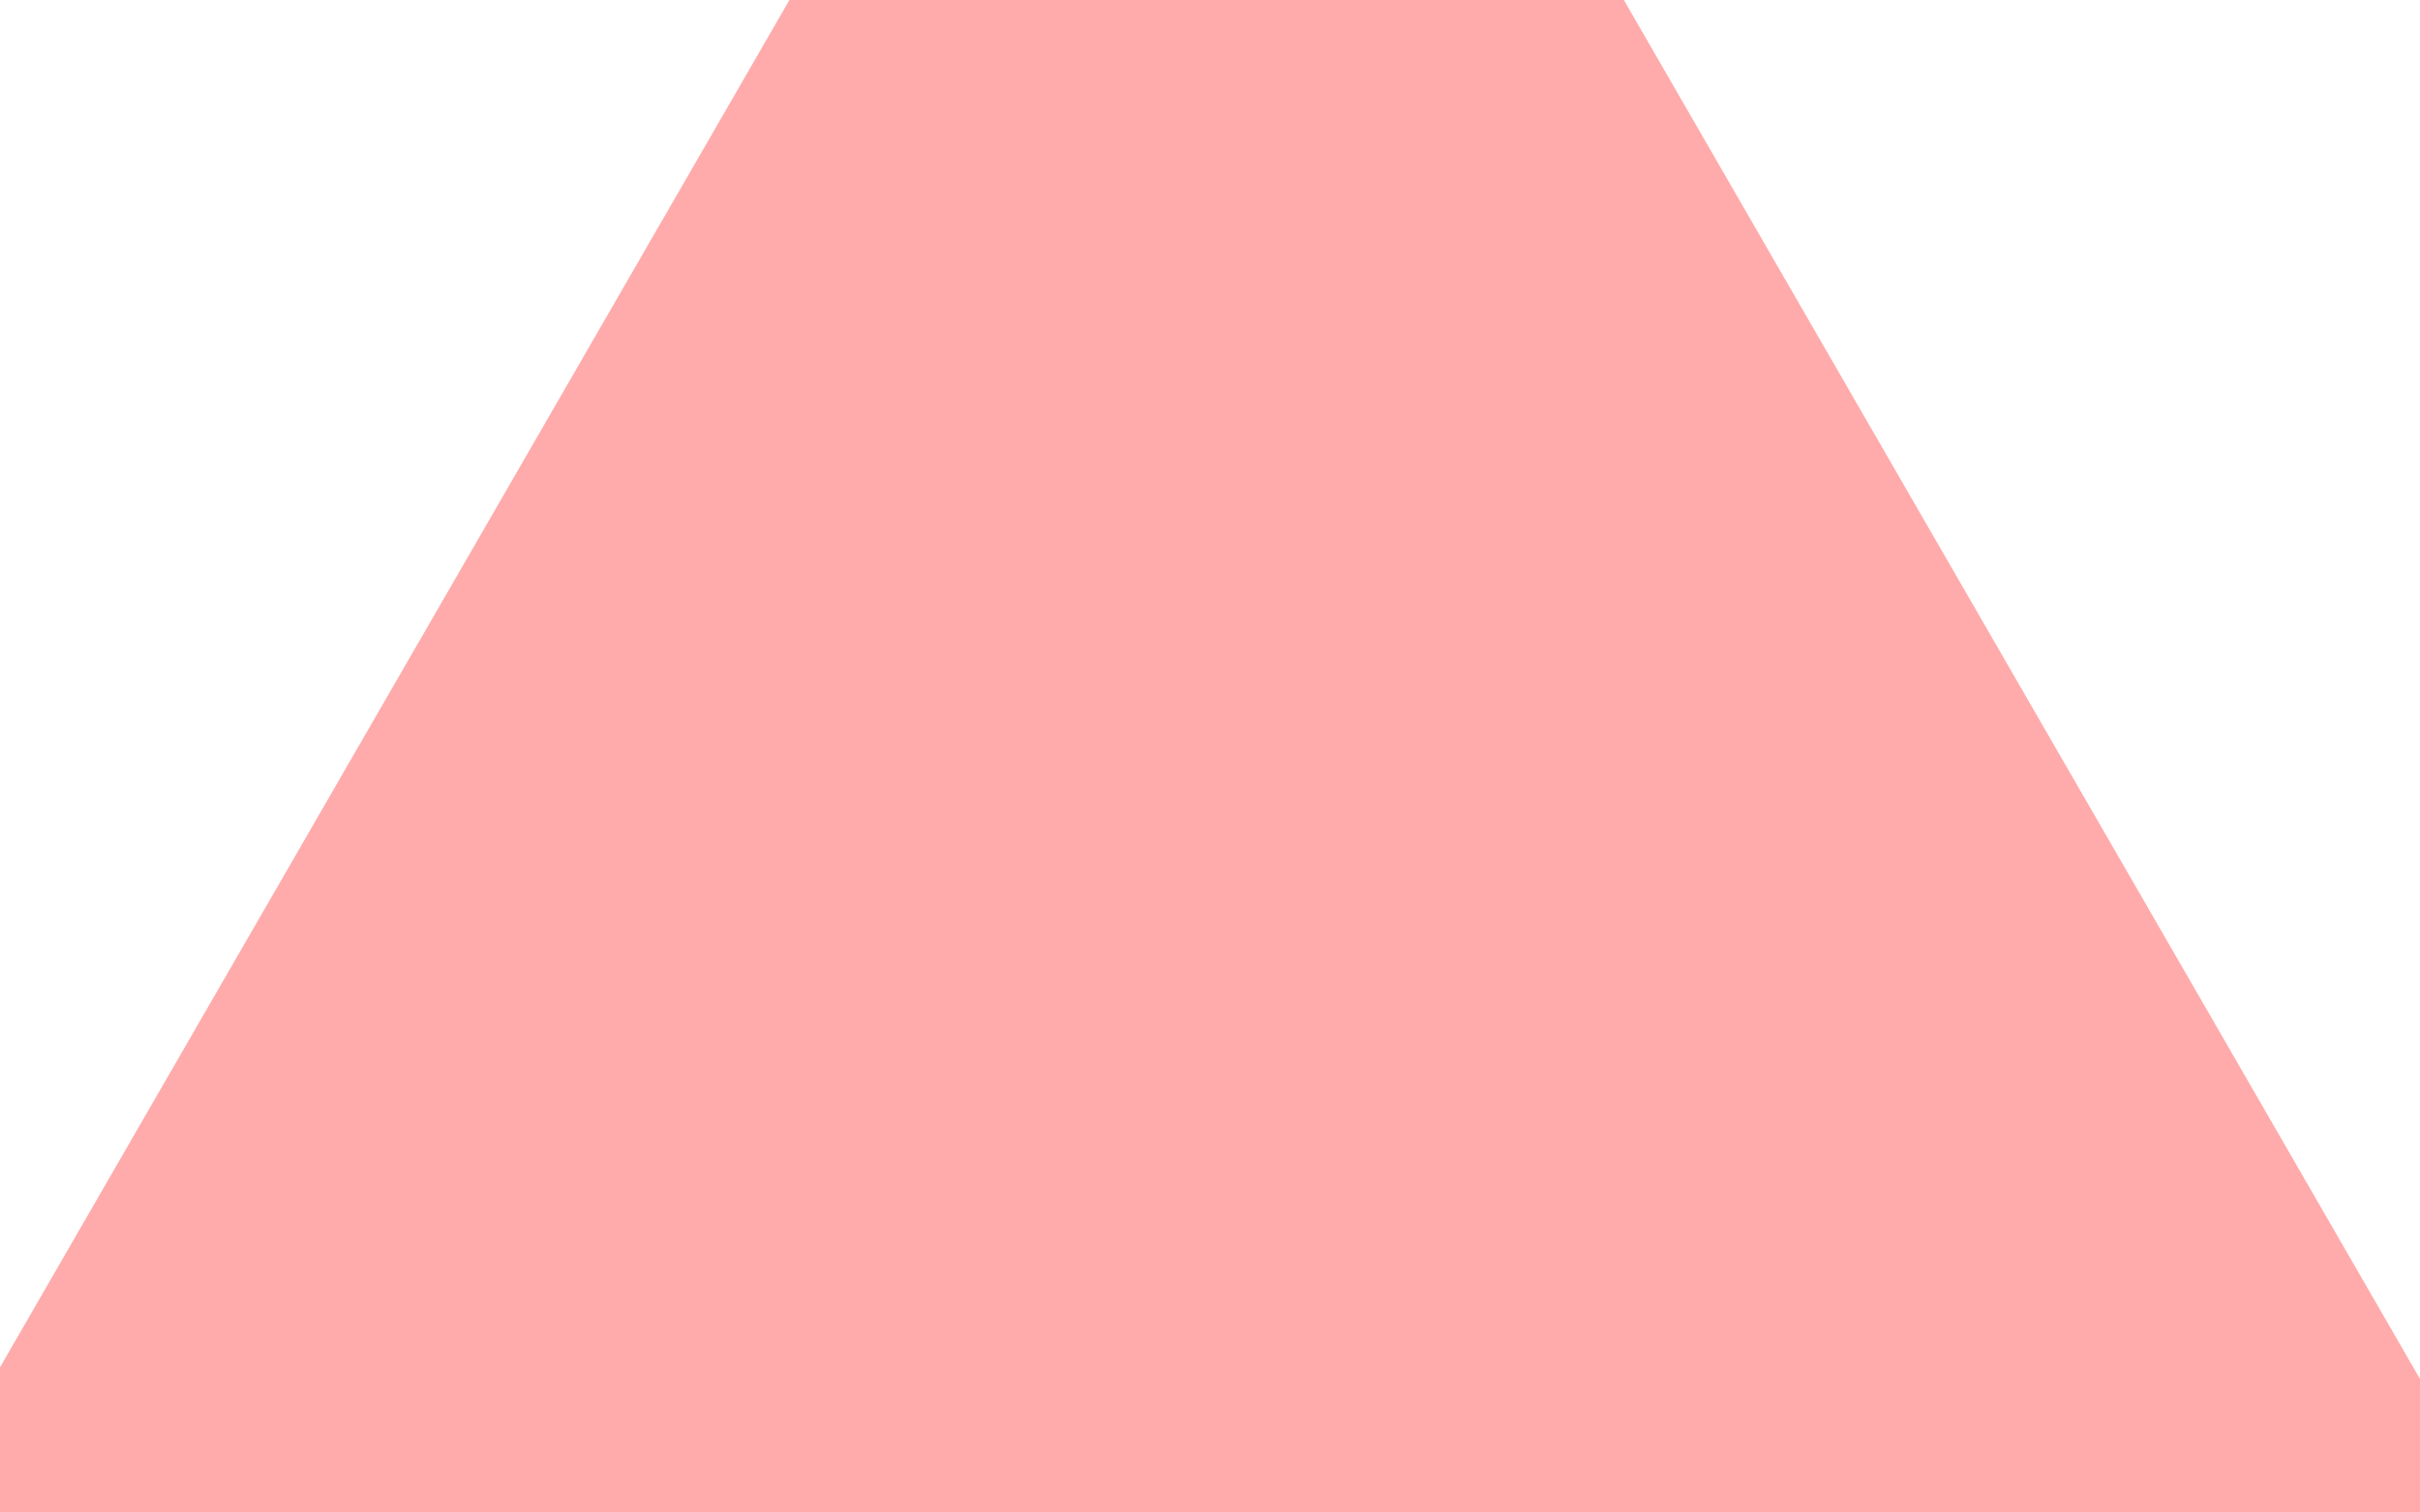 <svg width="1440" height="900" viewBox="0 0 1440 900" fill="none" xmlns="http://www.w3.org/2000/svg">
<path d="M681.03 -365.965C697.461 -394.425 738.539 -394.425 754.97 -365.965L1501.16 926.465C1517.59 954.925 1497.05 990.5 1464.19 990.5H-28.185C-61.048 990.5 -81.587 954.925 -65.156 926.465L681.03 -365.965Z" fill="#FF0000" fill-opacity="0.33"/>
</svg>
